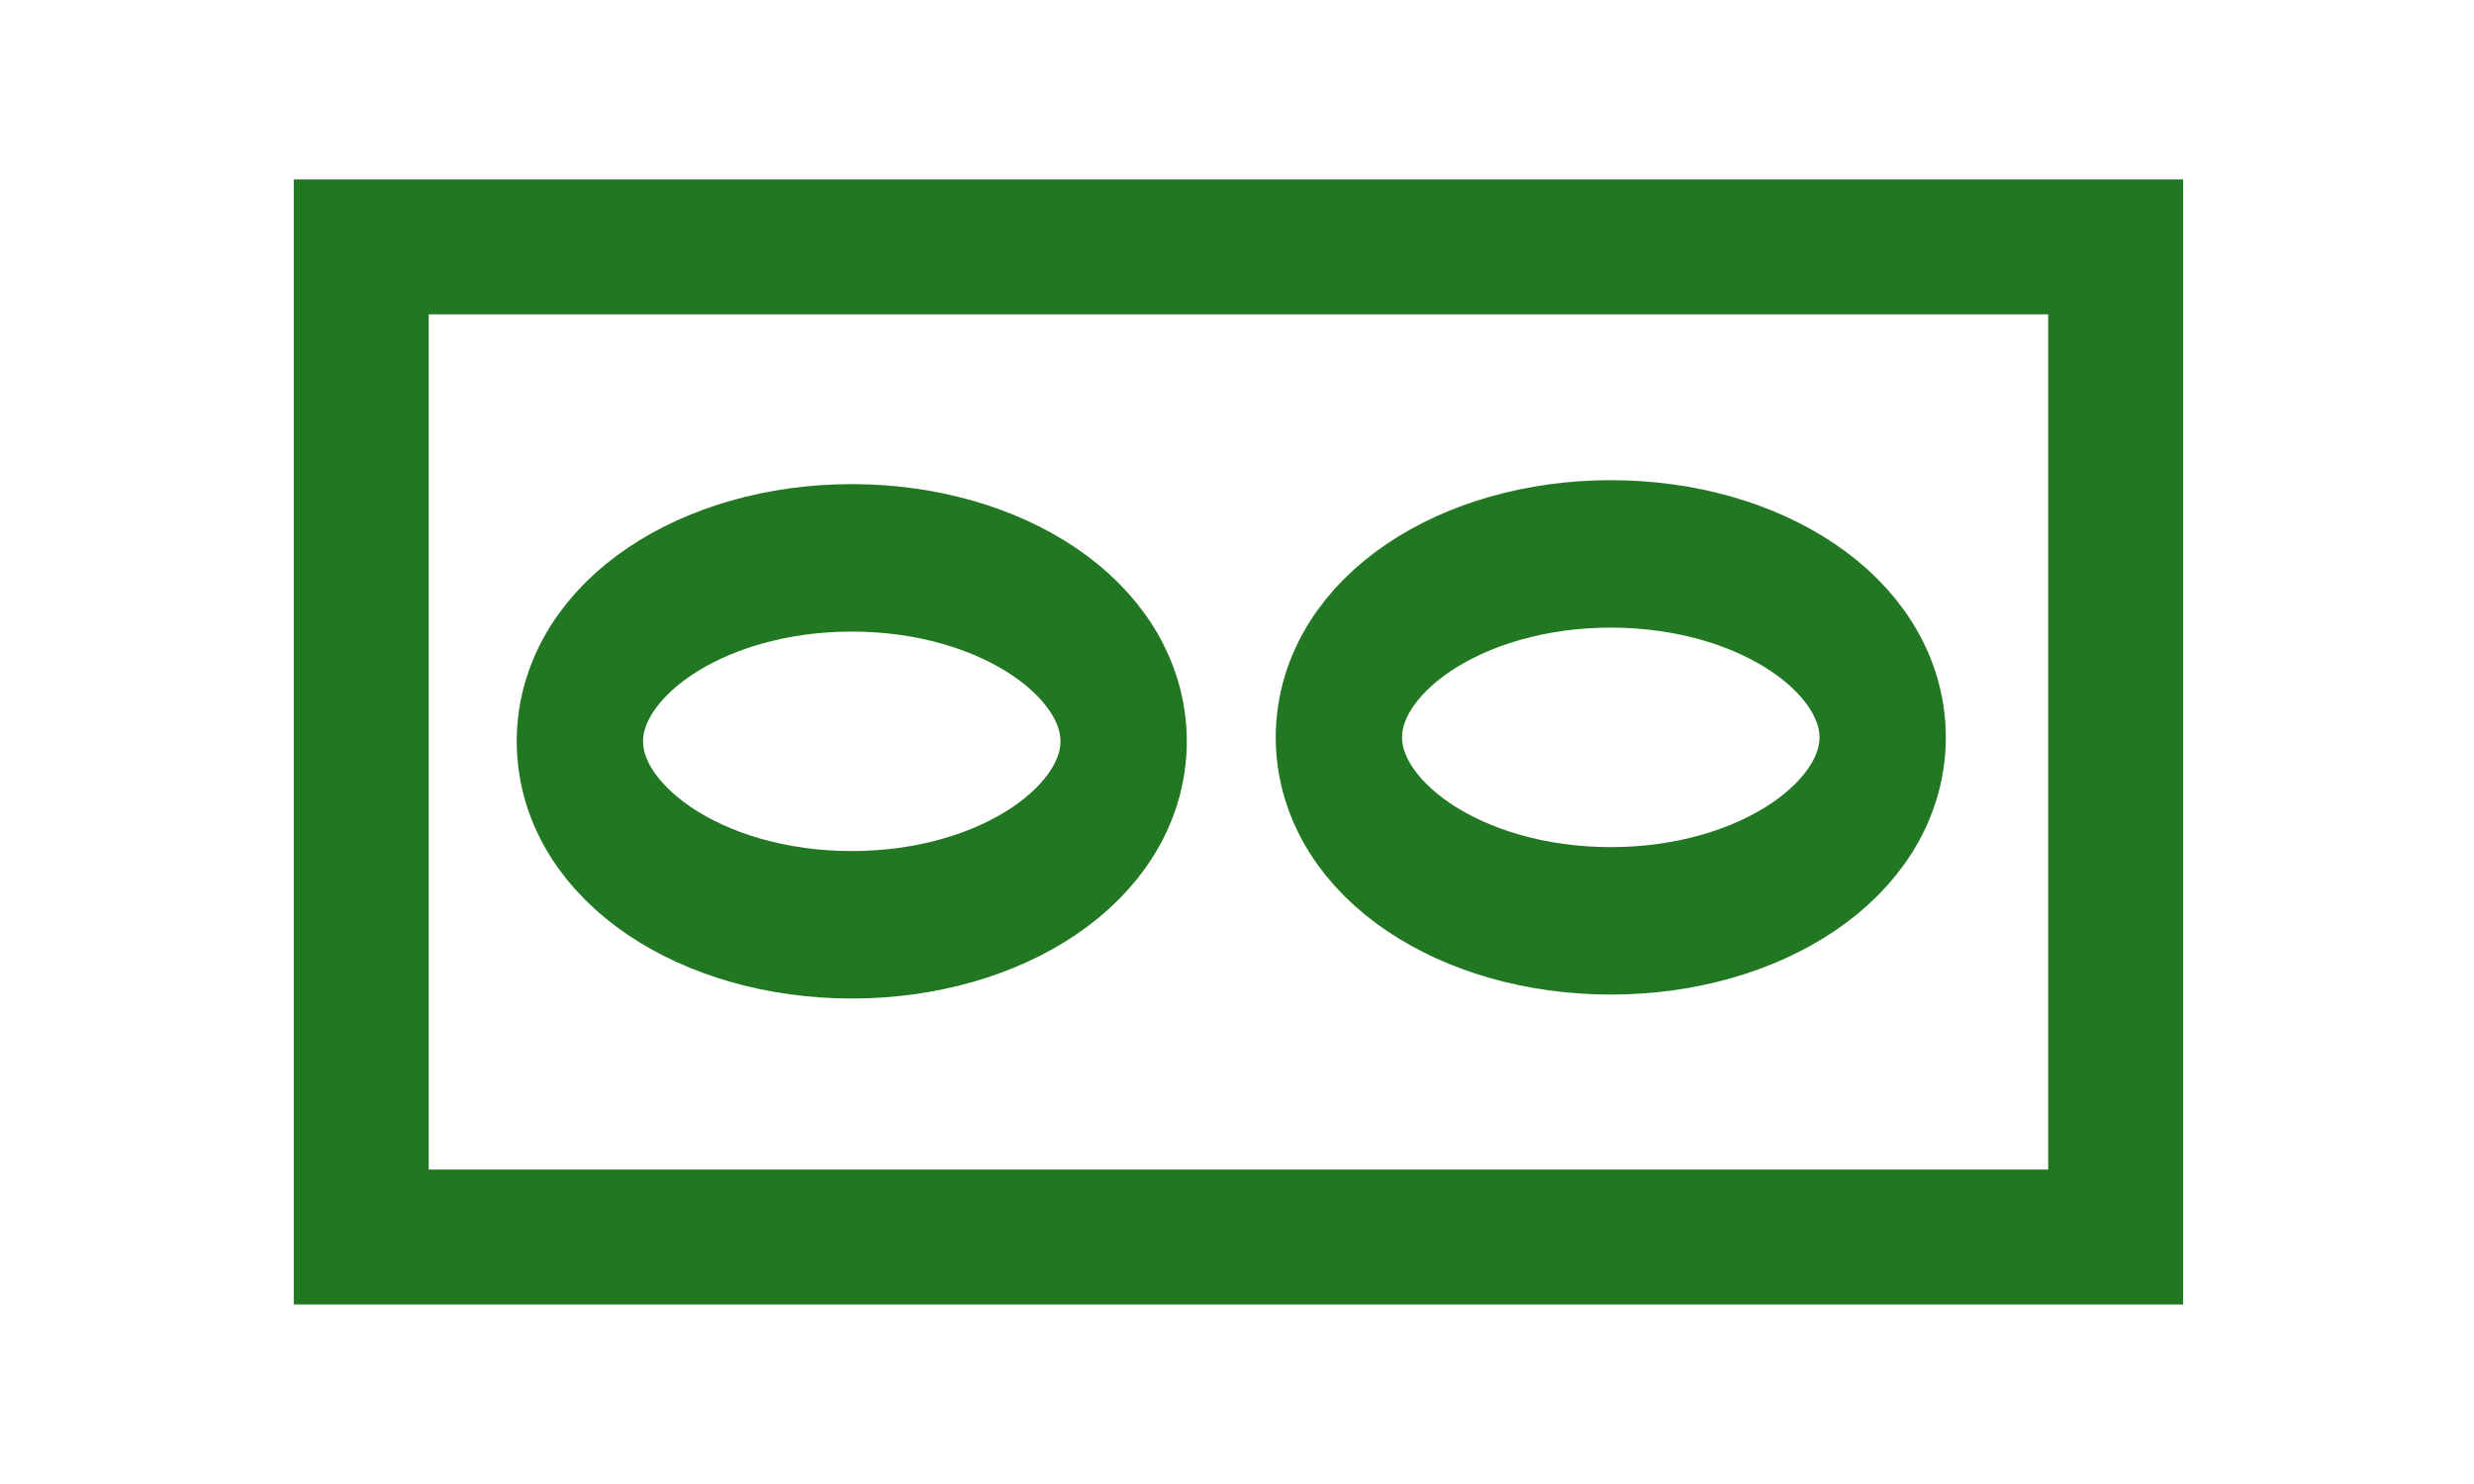 <?xml version="1.0" encoding="UTF-8" standalone="no"?>
<!-- Created with Inkscape (http://www.inkscape.org/) -->

<svg
   xmlns:dc="http://purl.org/dc/elements/1.1/"
   xmlns:cc="http://creativecommons.org/ns#"
   xmlns:rdf="http://www.w3.org/1999/02/22-rdf-syntax-ns#"
   xmlns:svg="http://www.w3.org/2000/svg"
   xmlns="http://www.w3.org/2000/svg"
   xmlns:sodipodi="http://sodipodi.sourceforge.net/DTD/sodipodi-0.dtd"
   xmlns:inkscape="http://www.inkscape.org/namespaces/inkscape"
   width="55"
   height="33"
   id="svg2"
   version="1.1"
   inkscape:version="0.48.5 r10040"
   sodipodi:docname="Caudio.svg"
   inkscape:export-filename="/home/christopher/skinelchi/prepared/Caudio_on.png"
   inkscape:export-xdpi="90"
   inkscape:export-ydpi="90">
  <defs
     id="defs4" />
  <sodipodi:namedview
     id="base"
     pagecolor="#ffffff"
     bordercolor="#666666"
     borderopacity="1.0"
     inkscape:pageopacity="0.0"
     inkscape:pageshadow="2"
     inkscape:zoom="5.6568542"
     inkscape:cx="-35.959992"
     inkscape:cy="54.466995"
     inkscape:document-units="px"
     inkscape:current-layer="g3789"
     showgrid="false"
     inkscape:window-width="1680"
     inkscape:window-height="995"
     inkscape:window-x="-2"
     inkscape:window-y="-3"
     inkscape:window-maximized="1" />
  <g
     inkscape:label="Ebene 1"
     inkscape:groupmode="layer"
     id="layer1"
     transform="translate(0,-1019.362)">
    <g
       id="g3789">
      <rect
         y="1024.852"
         x="8.031"
         height="22.018"
         width="39.003"
         id="rect2998"
         style="fill:none;stroke:#227722;stroke-opacity:1;stroke-width:3" />
      <path
         transform="matrix(1.165,0,0,1.36,-3.854,1013.237)"
         d="m 24.75,16.625 c 0,1.657 -2.323,3 -5.188,3 -2.865,0 -5.188,-1.343 -5.188,-3 0,-1.657 2.323,-3 5.188,-3 2.865,0 5.188,1.343 5.188,3 z"
         sodipodi:ry="3"
         sodipodi:rx="5.1875"
         sodipodi:cy="16.625"
         sodipodi:cx="19.5625"
         id="path3001"
         style="fill:none;stroke:#227722;stroke-opacity:1;stroke-width:2.411"
         sodipodi:type="arc" />
      <path
         transform="matrix(1.165,0,0,1.36,13.02,1013.149)"
         d="m 24.75,16.625 c 0,1.657 -2.323,3 -5.188,3 -2.865,0 -5.188,-1.343 -5.188,-3 0,-1.657 2.323,-3 5.188,-3 2.865,0 5.188,1.343 5.188,3 z"
         sodipodi:ry="3"
         sodipodi:rx="5.1875"
         sodipodi:cy="16.625"
         sodipodi:cx="19.5625"
         id="path3001-4"
         style="fill:none;stroke:#227722;stroke-opacity:1;stroke-width:2.411"
         sodipodi:type="arc" />
    </g>
  </g>
</svg>
